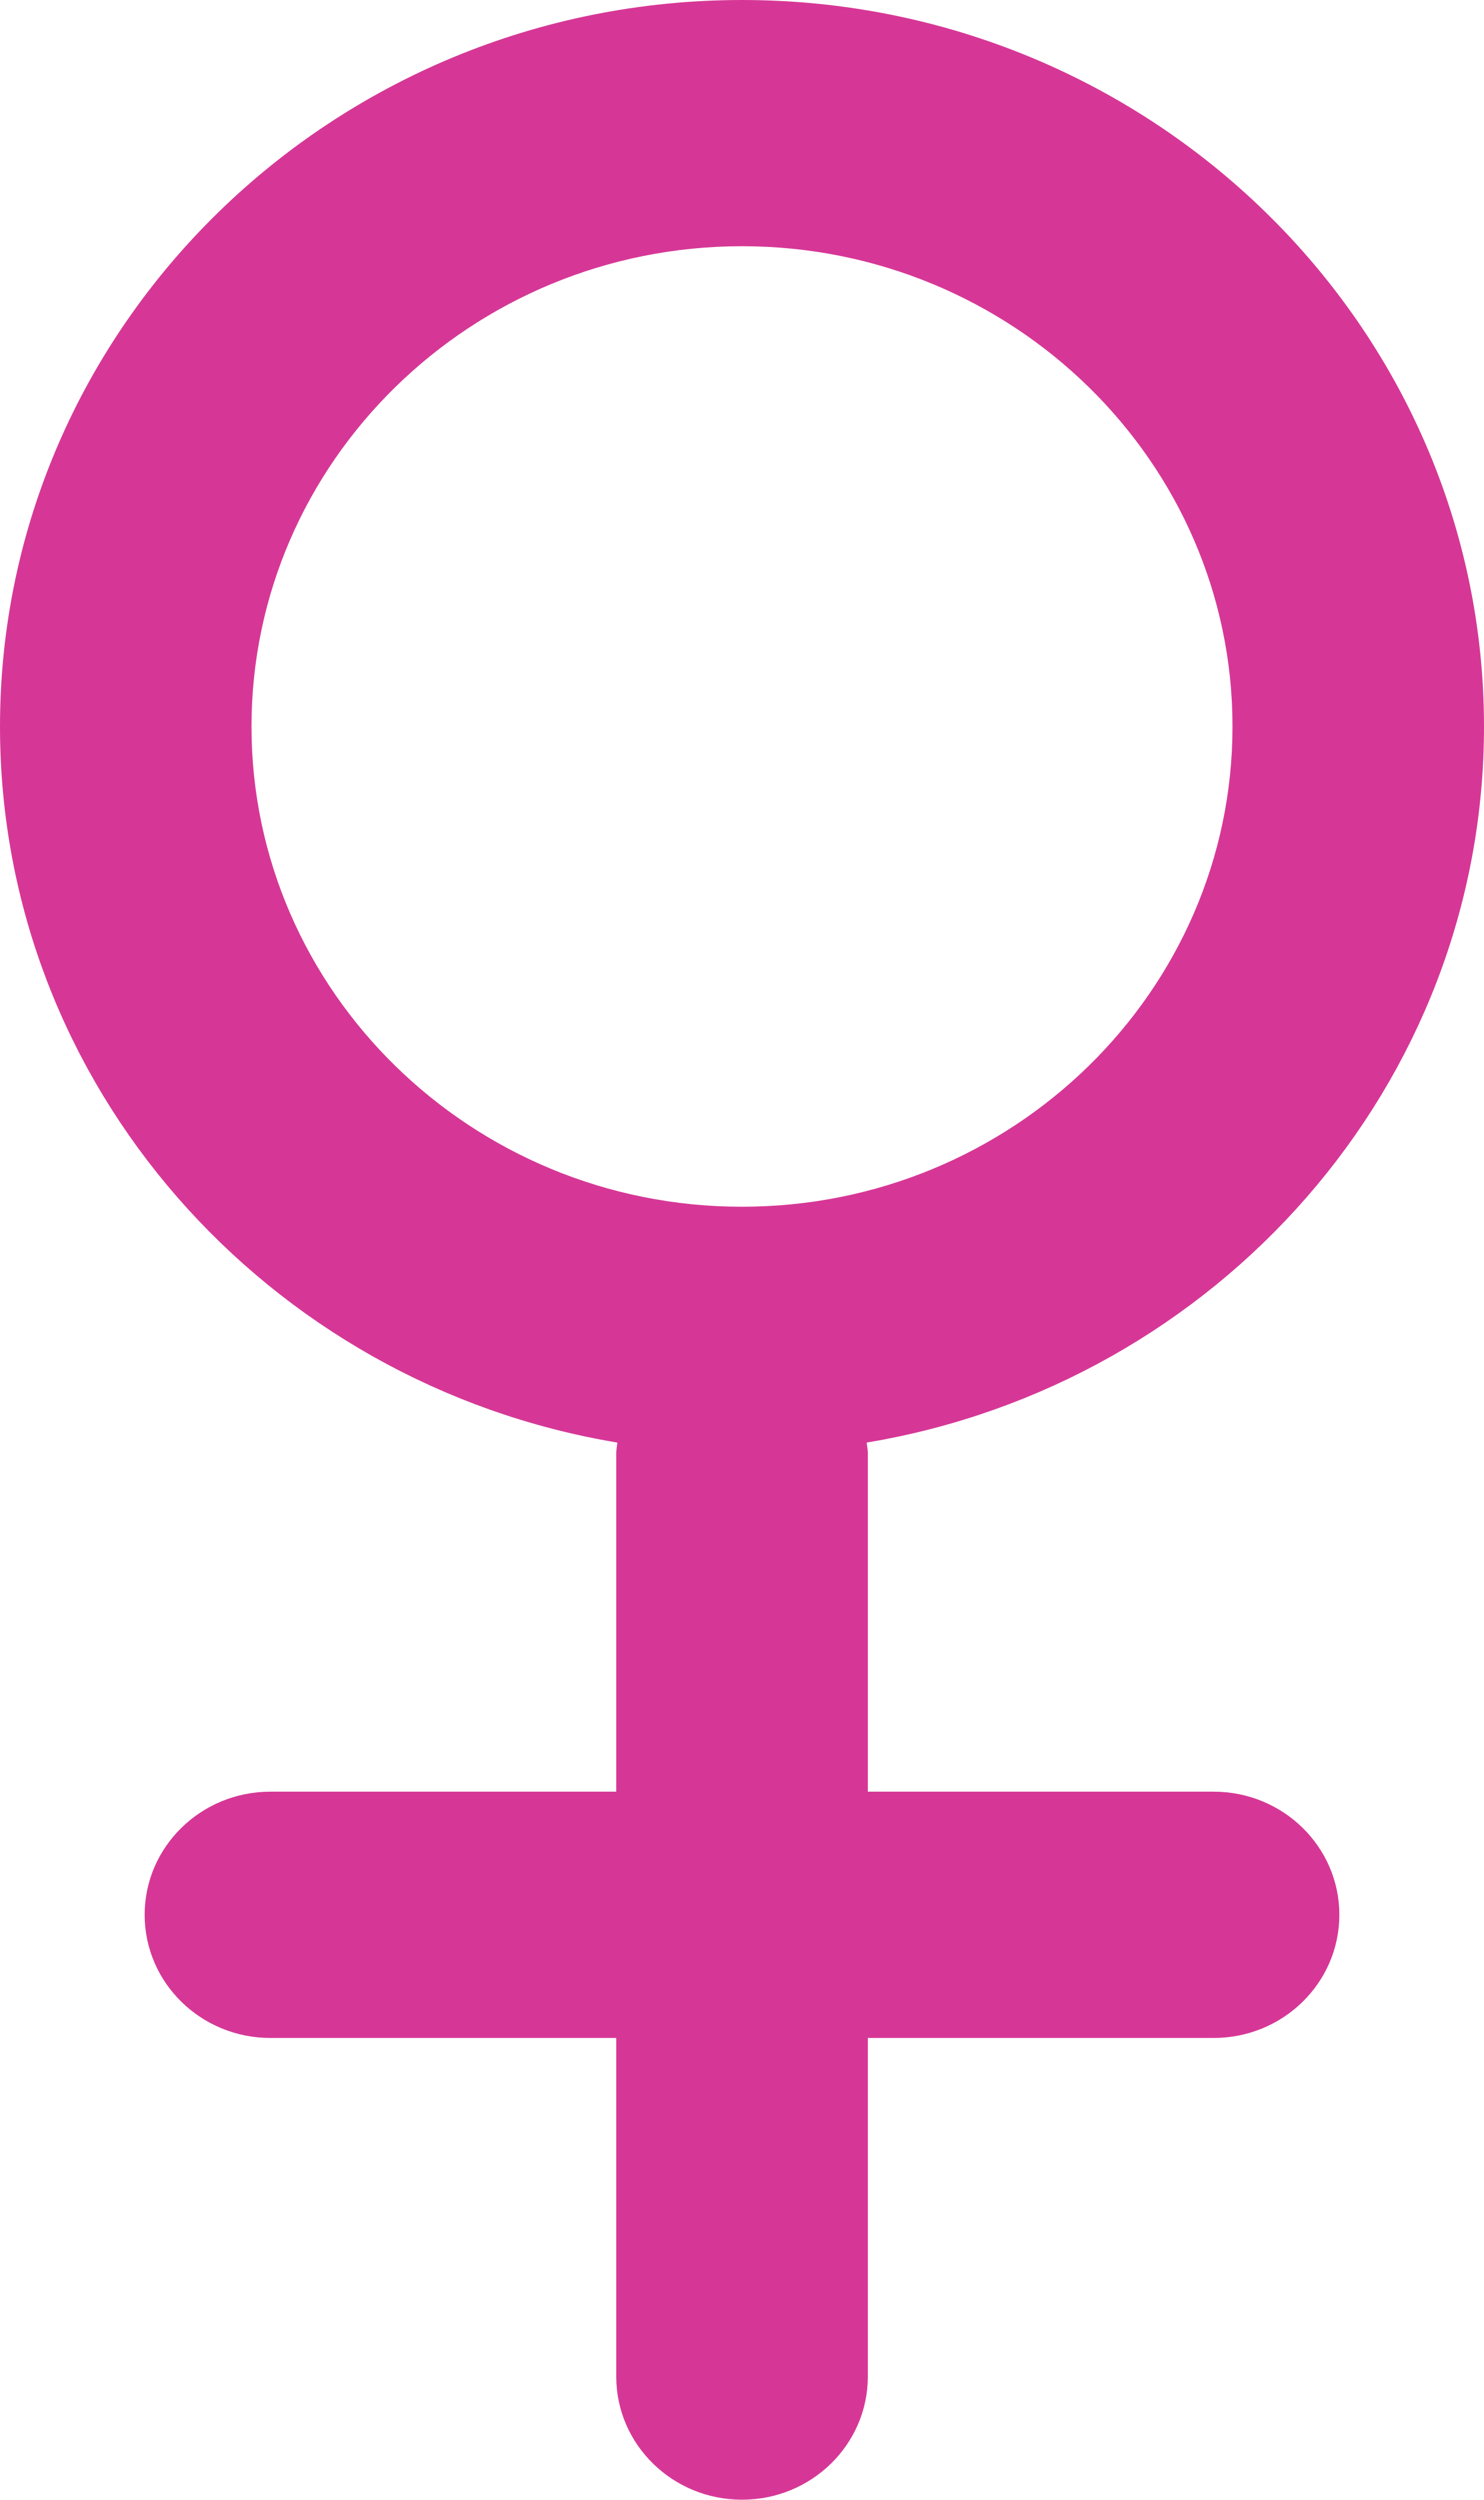 <svg width="19" height="32" viewBox="0 0 19 32" fill="none" xmlns="http://www.w3.org/2000/svg">
<path d="M15.538 22.936H11.111V18.602C11.111 18.555 11.101 18.513 11.096 18.467C15.577 17.722 19 13.896 19 9.301C19 4.172 14.738 0 9.5 0C4.262 0 0 4.172 0 9.301C0 13.896 3.423 17.722 7.904 18.467C7.9 18.512 7.89 18.555 7.89 18.602V22.936H3.462C2.573 22.936 1.852 23.642 1.852 24.512C1.852 25.383 2.573 26.089 3.462 26.089H7.89V30.424C7.89 31.294 8.611 32 9.5 32C10.389 32 11.111 31.294 11.111 30.424V26.089H15.538C16.428 26.089 17.148 25.383 17.148 24.512C17.148 23.642 16.428 22.936 15.538 22.936ZM3.22 9.301C3.22 5.911 6.037 3.152 9.5 3.152C12.963 3.152 15.78 5.91 15.78 9.3C15.78 12.69 12.963 15.448 9.5 15.448C6.038 15.449 3.22 12.69 3.22 9.301Z" fill="#D63796"/>
</svg>
